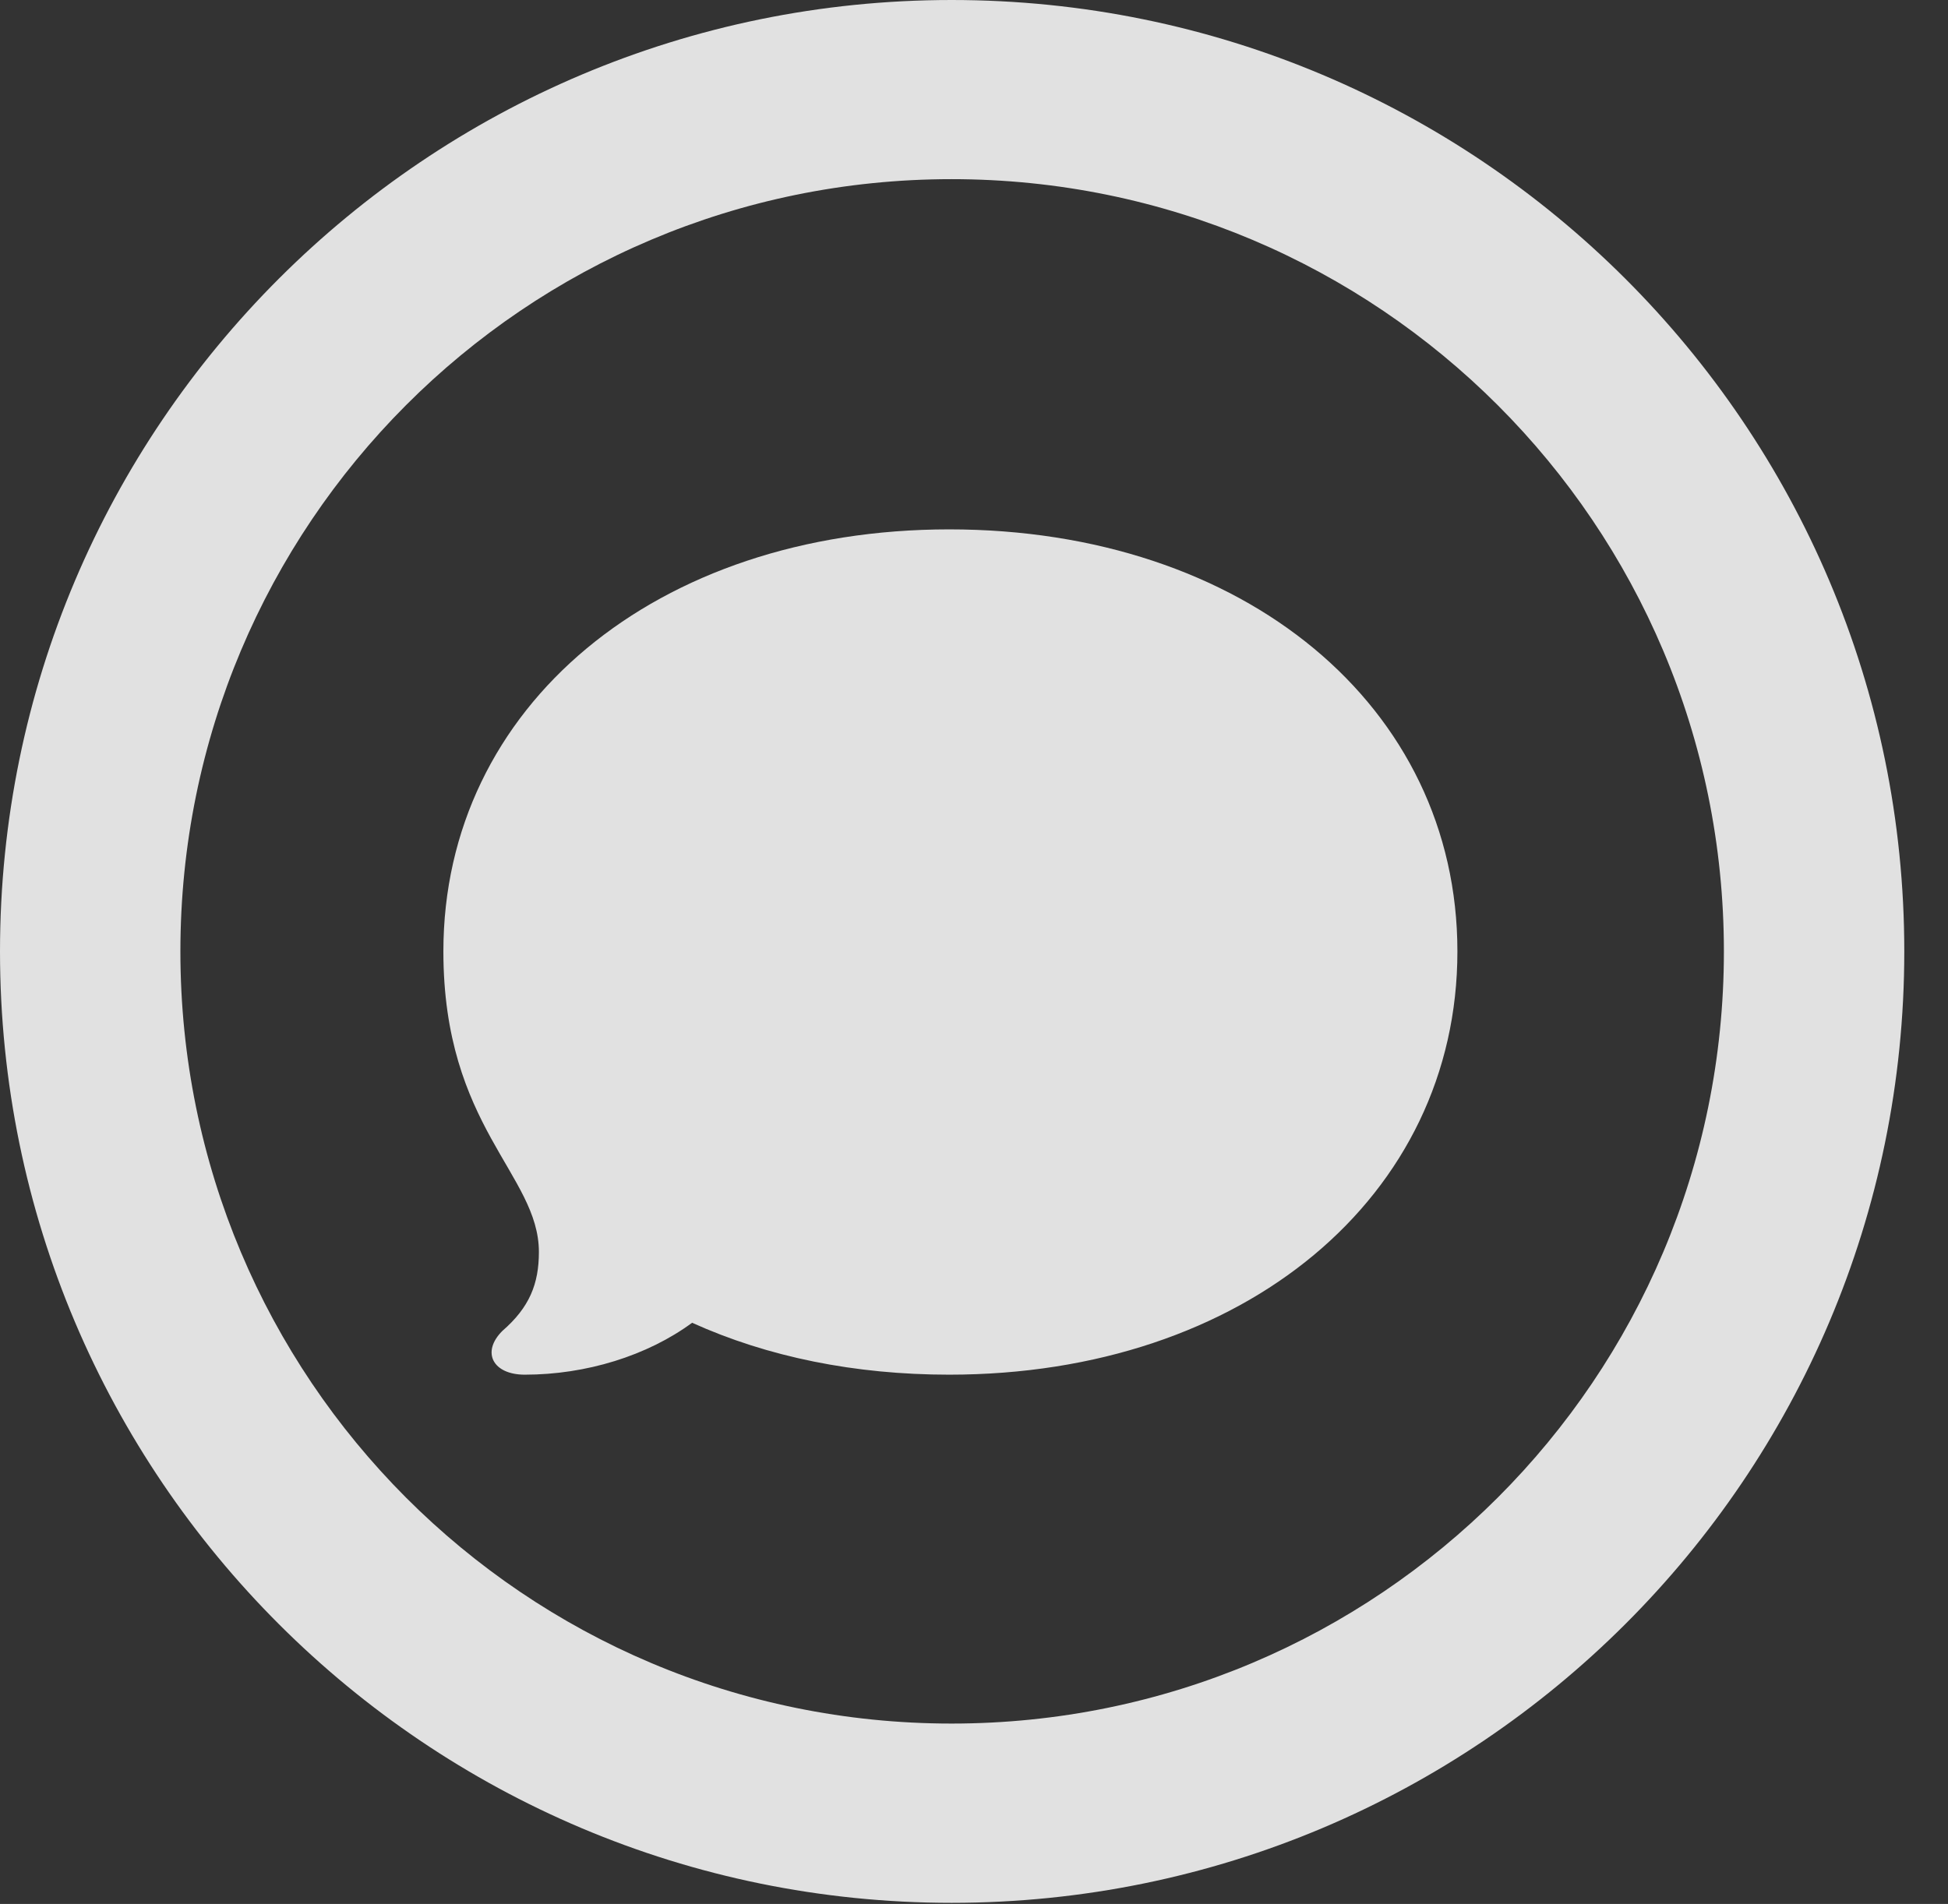 <?xml version="1.0" encoding="UTF-8"?>
<!--Generator: Apple Native CoreSVG 341-->
<!DOCTYPE svg
PUBLIC "-//W3C//DTD SVG 1.1//EN"
       "http://www.w3.org/Graphics/SVG/1.1/DTD/svg11.dtd">
<svg version="1.1" xmlns="http://www.w3.org/2000/svg" xmlns:xlink="http://www.w3.org/1999/xlink" viewBox="0 0 16.133 15.771">
 <rect x="0" y="0" width="16.133" height="15.771" fill="#333333" stroke="none"/>
 <g>
  <rect height="15.771" opacity="0" width="16.133" x="0" y="0"/>
  <path d="M7.881 15.762C12.236 15.762 15.771 12.236 15.771 7.881C15.771 3.525 12.236 0 7.881 0C3.535 0 0 3.525 0 7.881C0 12.236 3.535 15.762 7.881 15.762ZM7.881 14.277C4.346 14.277 1.494 11.416 1.494 7.881C1.494 4.346 4.346 1.484 7.881 1.484C11.416 1.484 14.277 4.346 14.277 7.881C14.277 11.416 11.416 14.277 7.881 14.277Z" fill="white" fill-opacity="0.85"/>
  <path d="M7.861 11.387C10.303 11.387 12.07 9.912 12.07 7.881C12.07 5.85 10.303 4.385 7.861 4.385C5.439 4.385 3.672 5.85 3.672 7.881C3.672 9.336 4.463 9.727 4.463 10.371C4.463 10.635 4.385 10.83 4.16 11.025C3.984 11.201 4.082 11.387 4.346 11.387C4.854 11.387 5.361 11.23 5.732 10.957C6.357 11.24 7.08 11.387 7.861 11.387Z" fill="white" fill-opacity="0.85"/>
 </g>
</svg>
